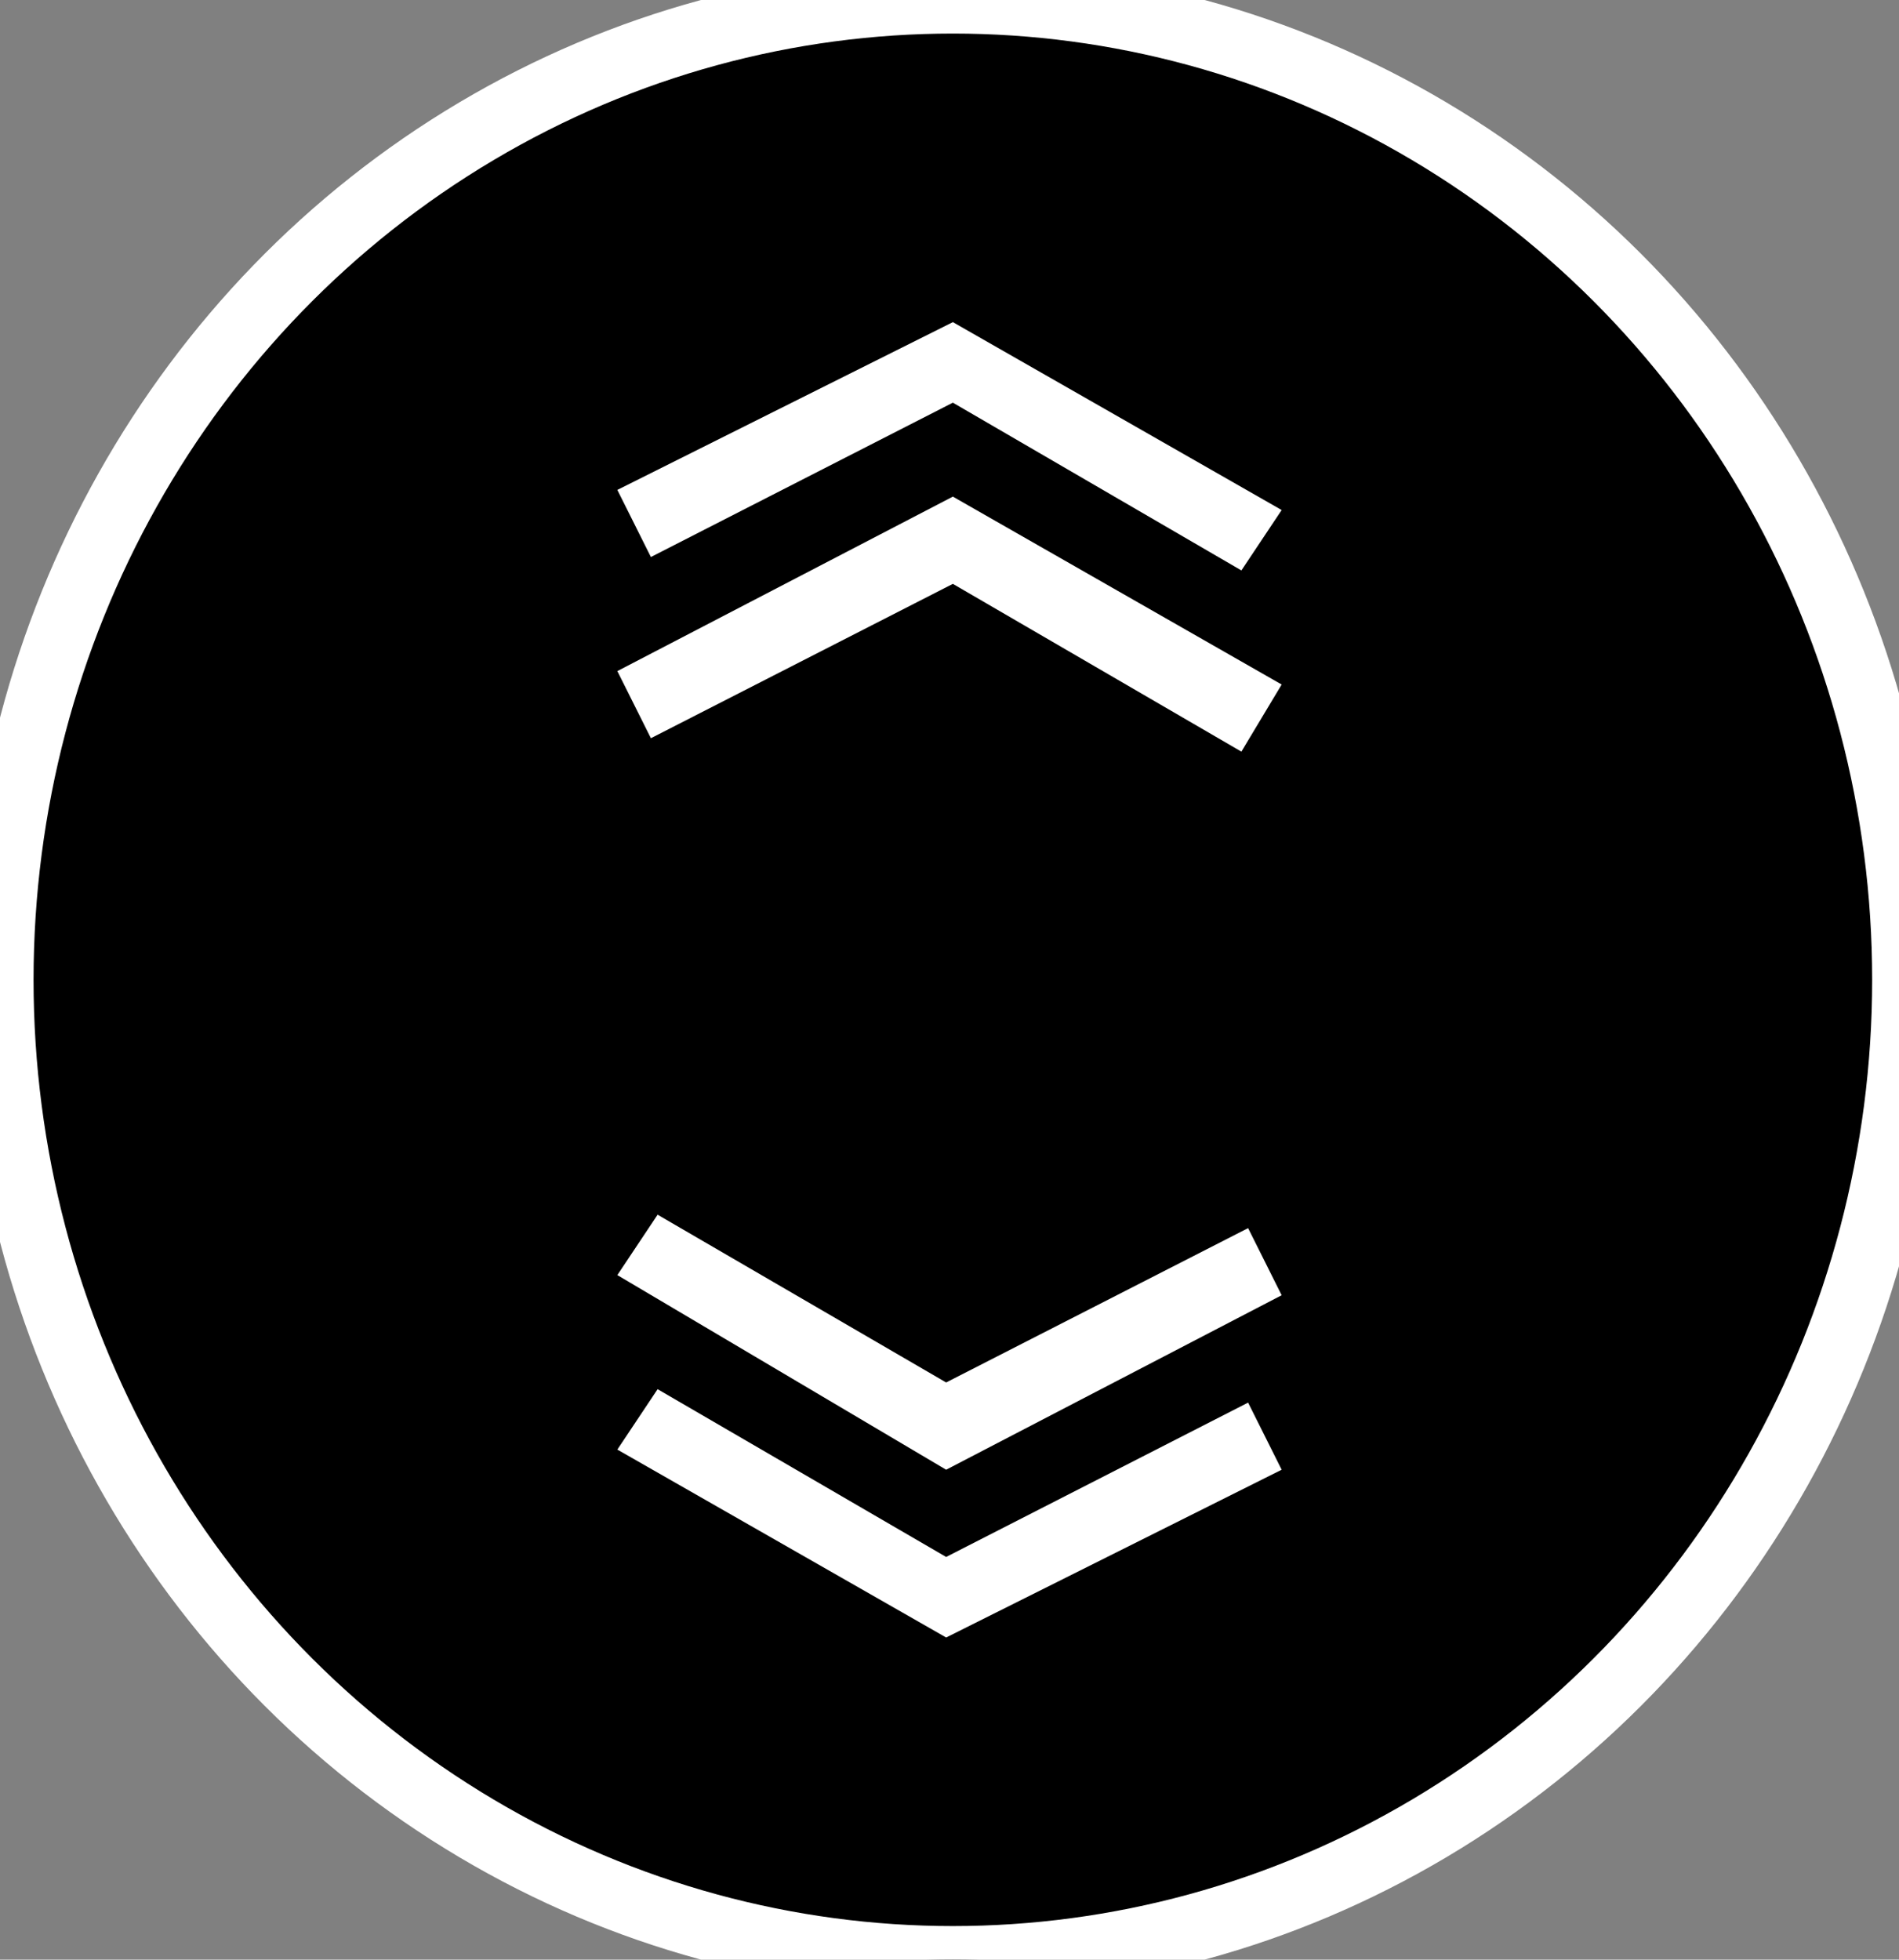 <?xml version="1.0" encoding="utf-8"?>
<!-- Generator: Adobe Illustrator 23.0.6, SVG Export Plug-In . SVG Version: 6.00 Build 0)  -->
<svg version="1.1" id="Layer_1" xmlns="http://www.w3.org/2000/svg" xmlns:xlink="http://www.w3.org/1999/xlink" x="0px" y="0px"
	 viewBox="0 0 28.3 29.2" style="enable-background:new 0 0 28.3 29.2;" xml:space="preserve">
<rect x="0" y="0" width="28.3" height="29.2" fill="#808080" stroke="none"/>
<style type="text/css">
	.st0{fill:none;stroke:#FFFFFF;}
	.st1{enable-background:new    ;}
	.st2{fill:#FFFFFF;}
</style>
<g>
	<path d="M14.2,29.2c7.8,0,14.2-6.5,14.2-14.6S22,0,14.2,0S0,6.5,0,14.6S6.3,29.2,14.2,29.2"/>
	<ellipse class="st0" cx="14.2" cy="14.6" rx="14.2" ry="14.6"/>
	<g class="st1">
		<path class="st2" d="M18.5,8.5L14.2,6L9.7,8.3l-0.5-1l5-2.5l4.9,2.8L18.5,8.5z M18.5,11.2l-4.3-2.5L9.7,11l-0.5-1l5-2.6l4.9,2.8
			L18.5,11.2z"/>
	</g>
	<g class="st1">
		<path class="st2" d="M9.8,18.1l4.3,2.5l4.5-2.3l0.5,1l-5,2.6L9.2,19L9.8,18.1z M9.8,20.7l4.3,2.5l4.5-2.3l0.5,1l-5,2.5l-4.9-2.8
			L9.8,20.7z"/>
	</g>
</g>
</svg>
